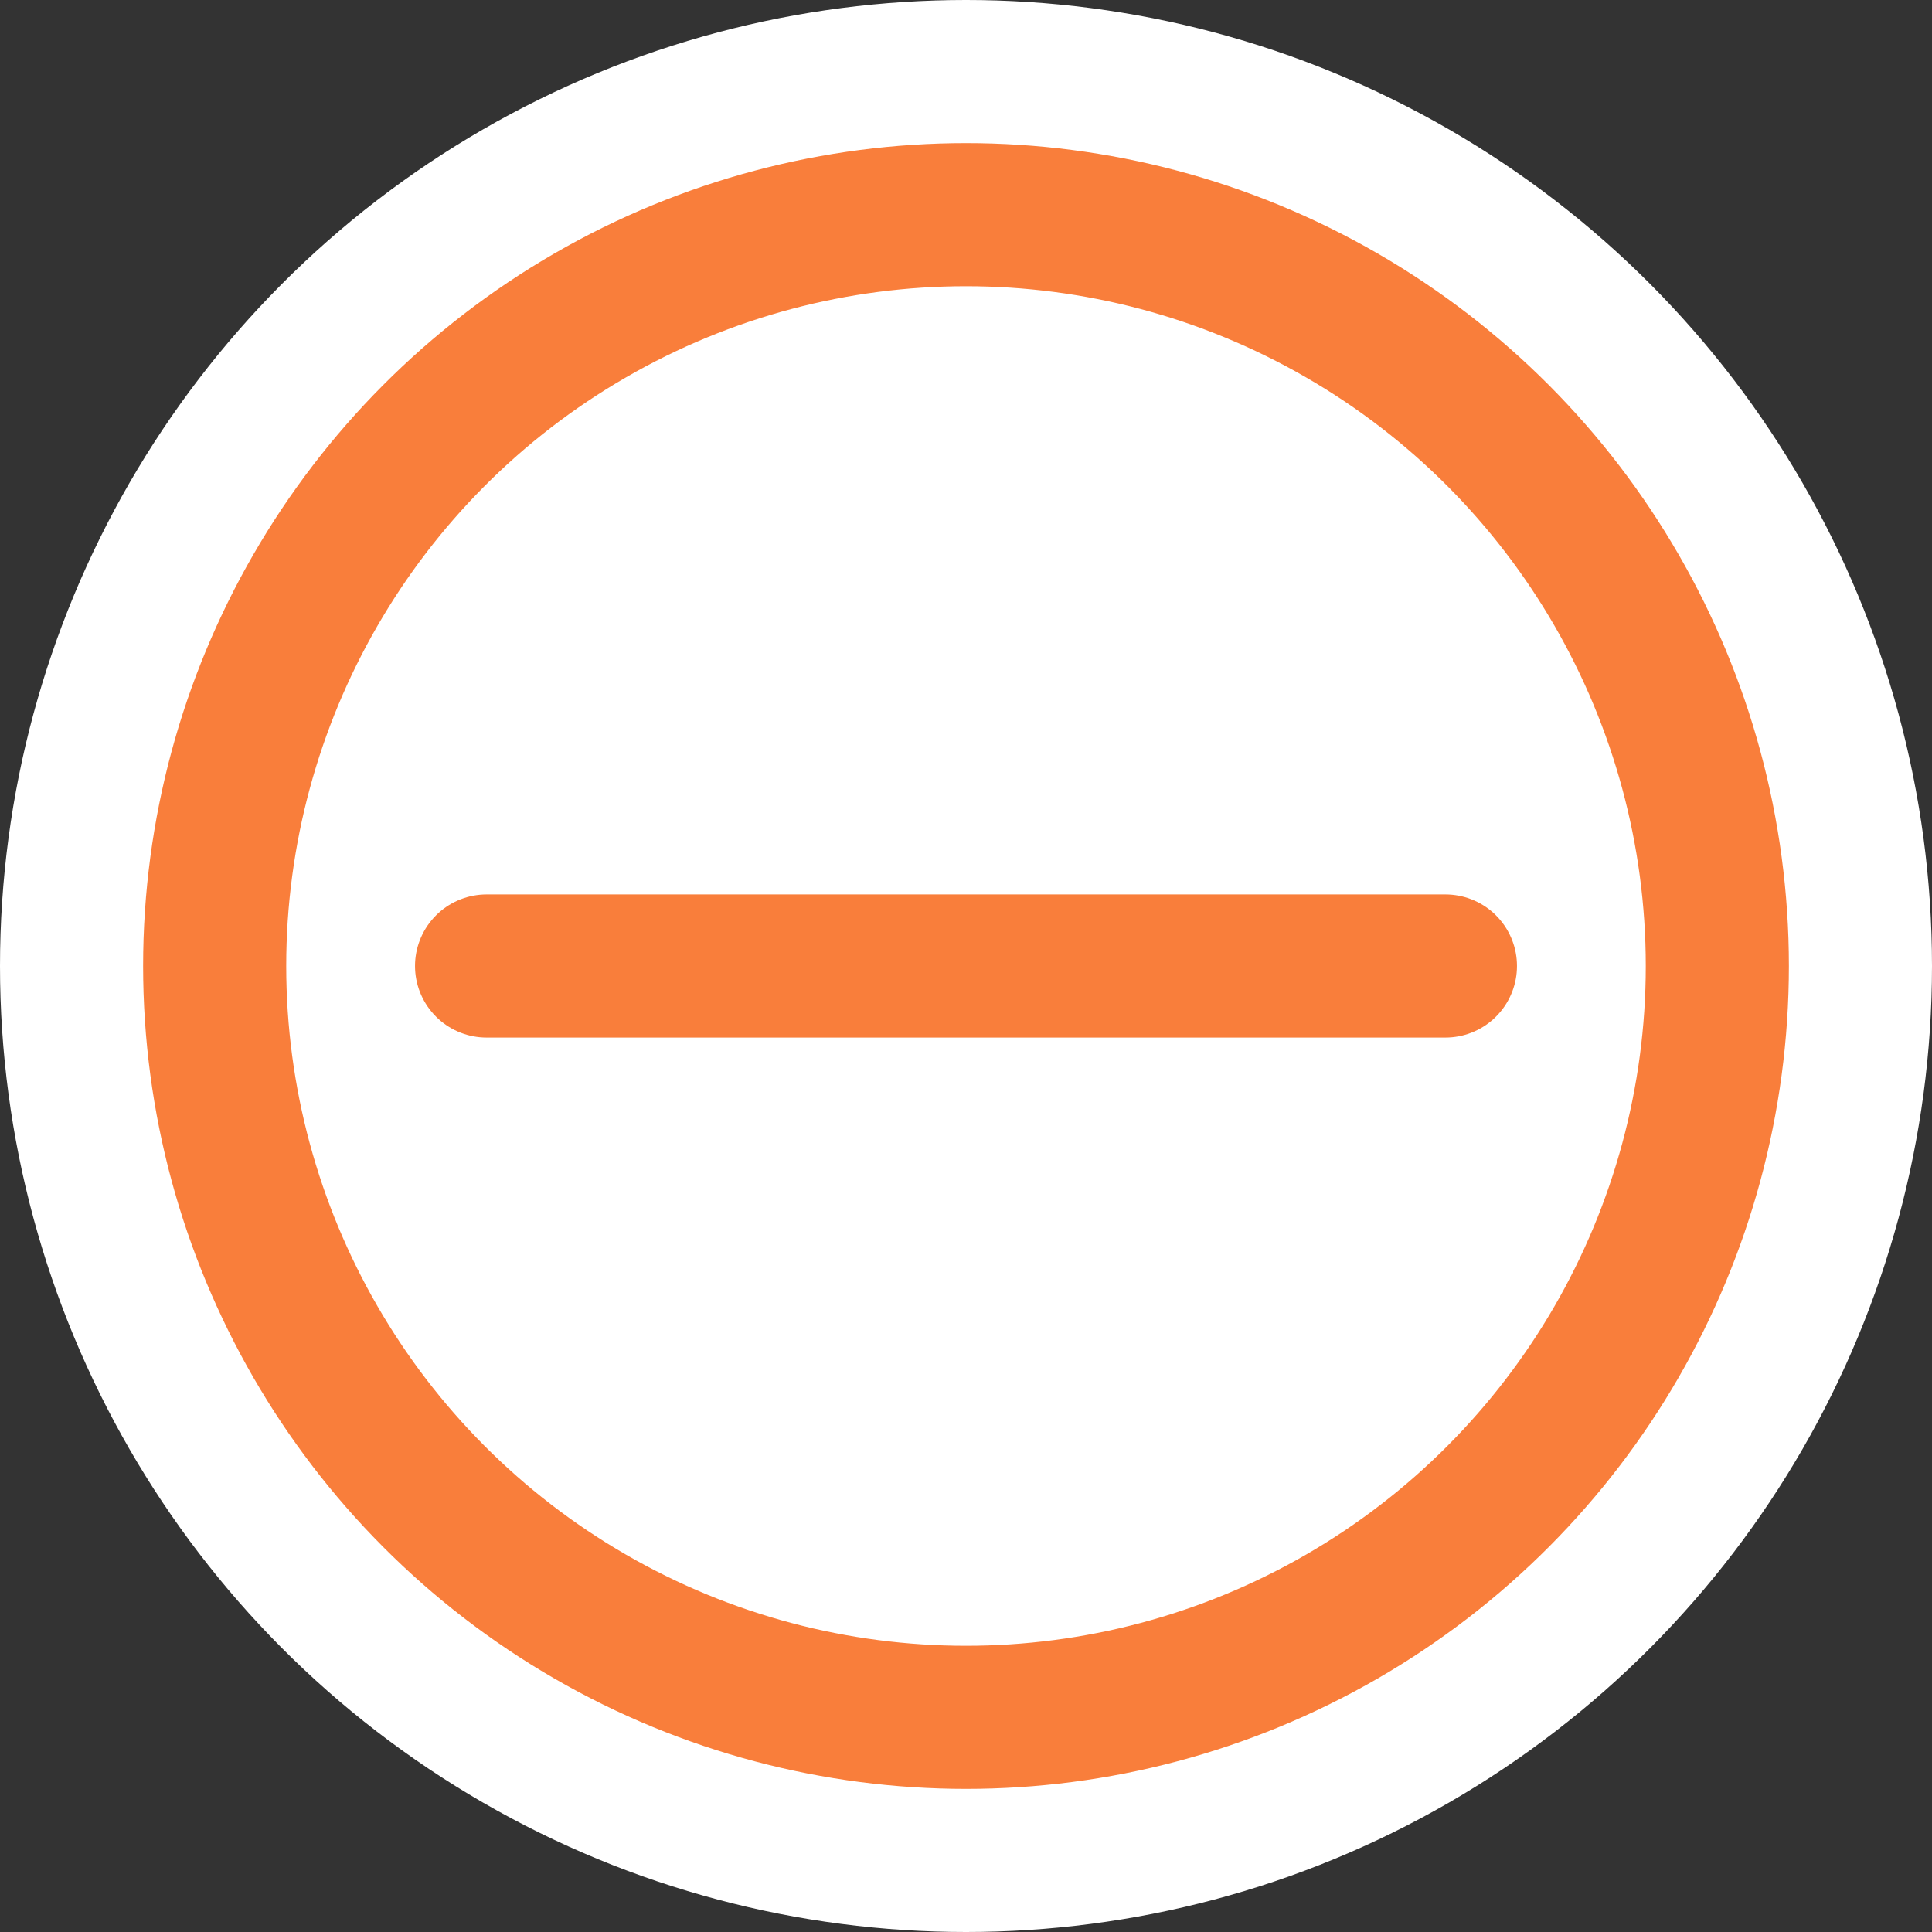 <svg xmlns="http://www.w3.org/2000/svg" width="27" height="27" viewBox="0 0 27 27">
  <rect x="0" y="0" width="27" height="27" fill="#333333" stroke="none"/>
  <g id="Group_221" data-name="Group 221" transform="translate(-505.039 -1225.039)">
    <circle id="Ellipse_120" data-name="Ellipse 120" cx="13.5" cy="13.5" r="13.5" transform="translate(505.039 1225.039)" fill="#fff"/>
    <g id="Ellipse_112" data-name="Ellipse 112" transform="translate(507.039 1227.039)" fill="none" stroke="#f97e3b" stroke-width="2">
      <circle cx="11.5" cy="11.5" r="11.5" stroke="none"/>
      <circle cx="11.5" cy="11.5" r="10.5" fill="none"/>
    </g>
    <line id="Line_23" data-name="Line 23" x2="13.4" transform="translate(511.839 1238.539)" fill="none" stroke="#f97e3b" stroke-linecap="round" stroke-width="2"/>
  </g>
</svg>
